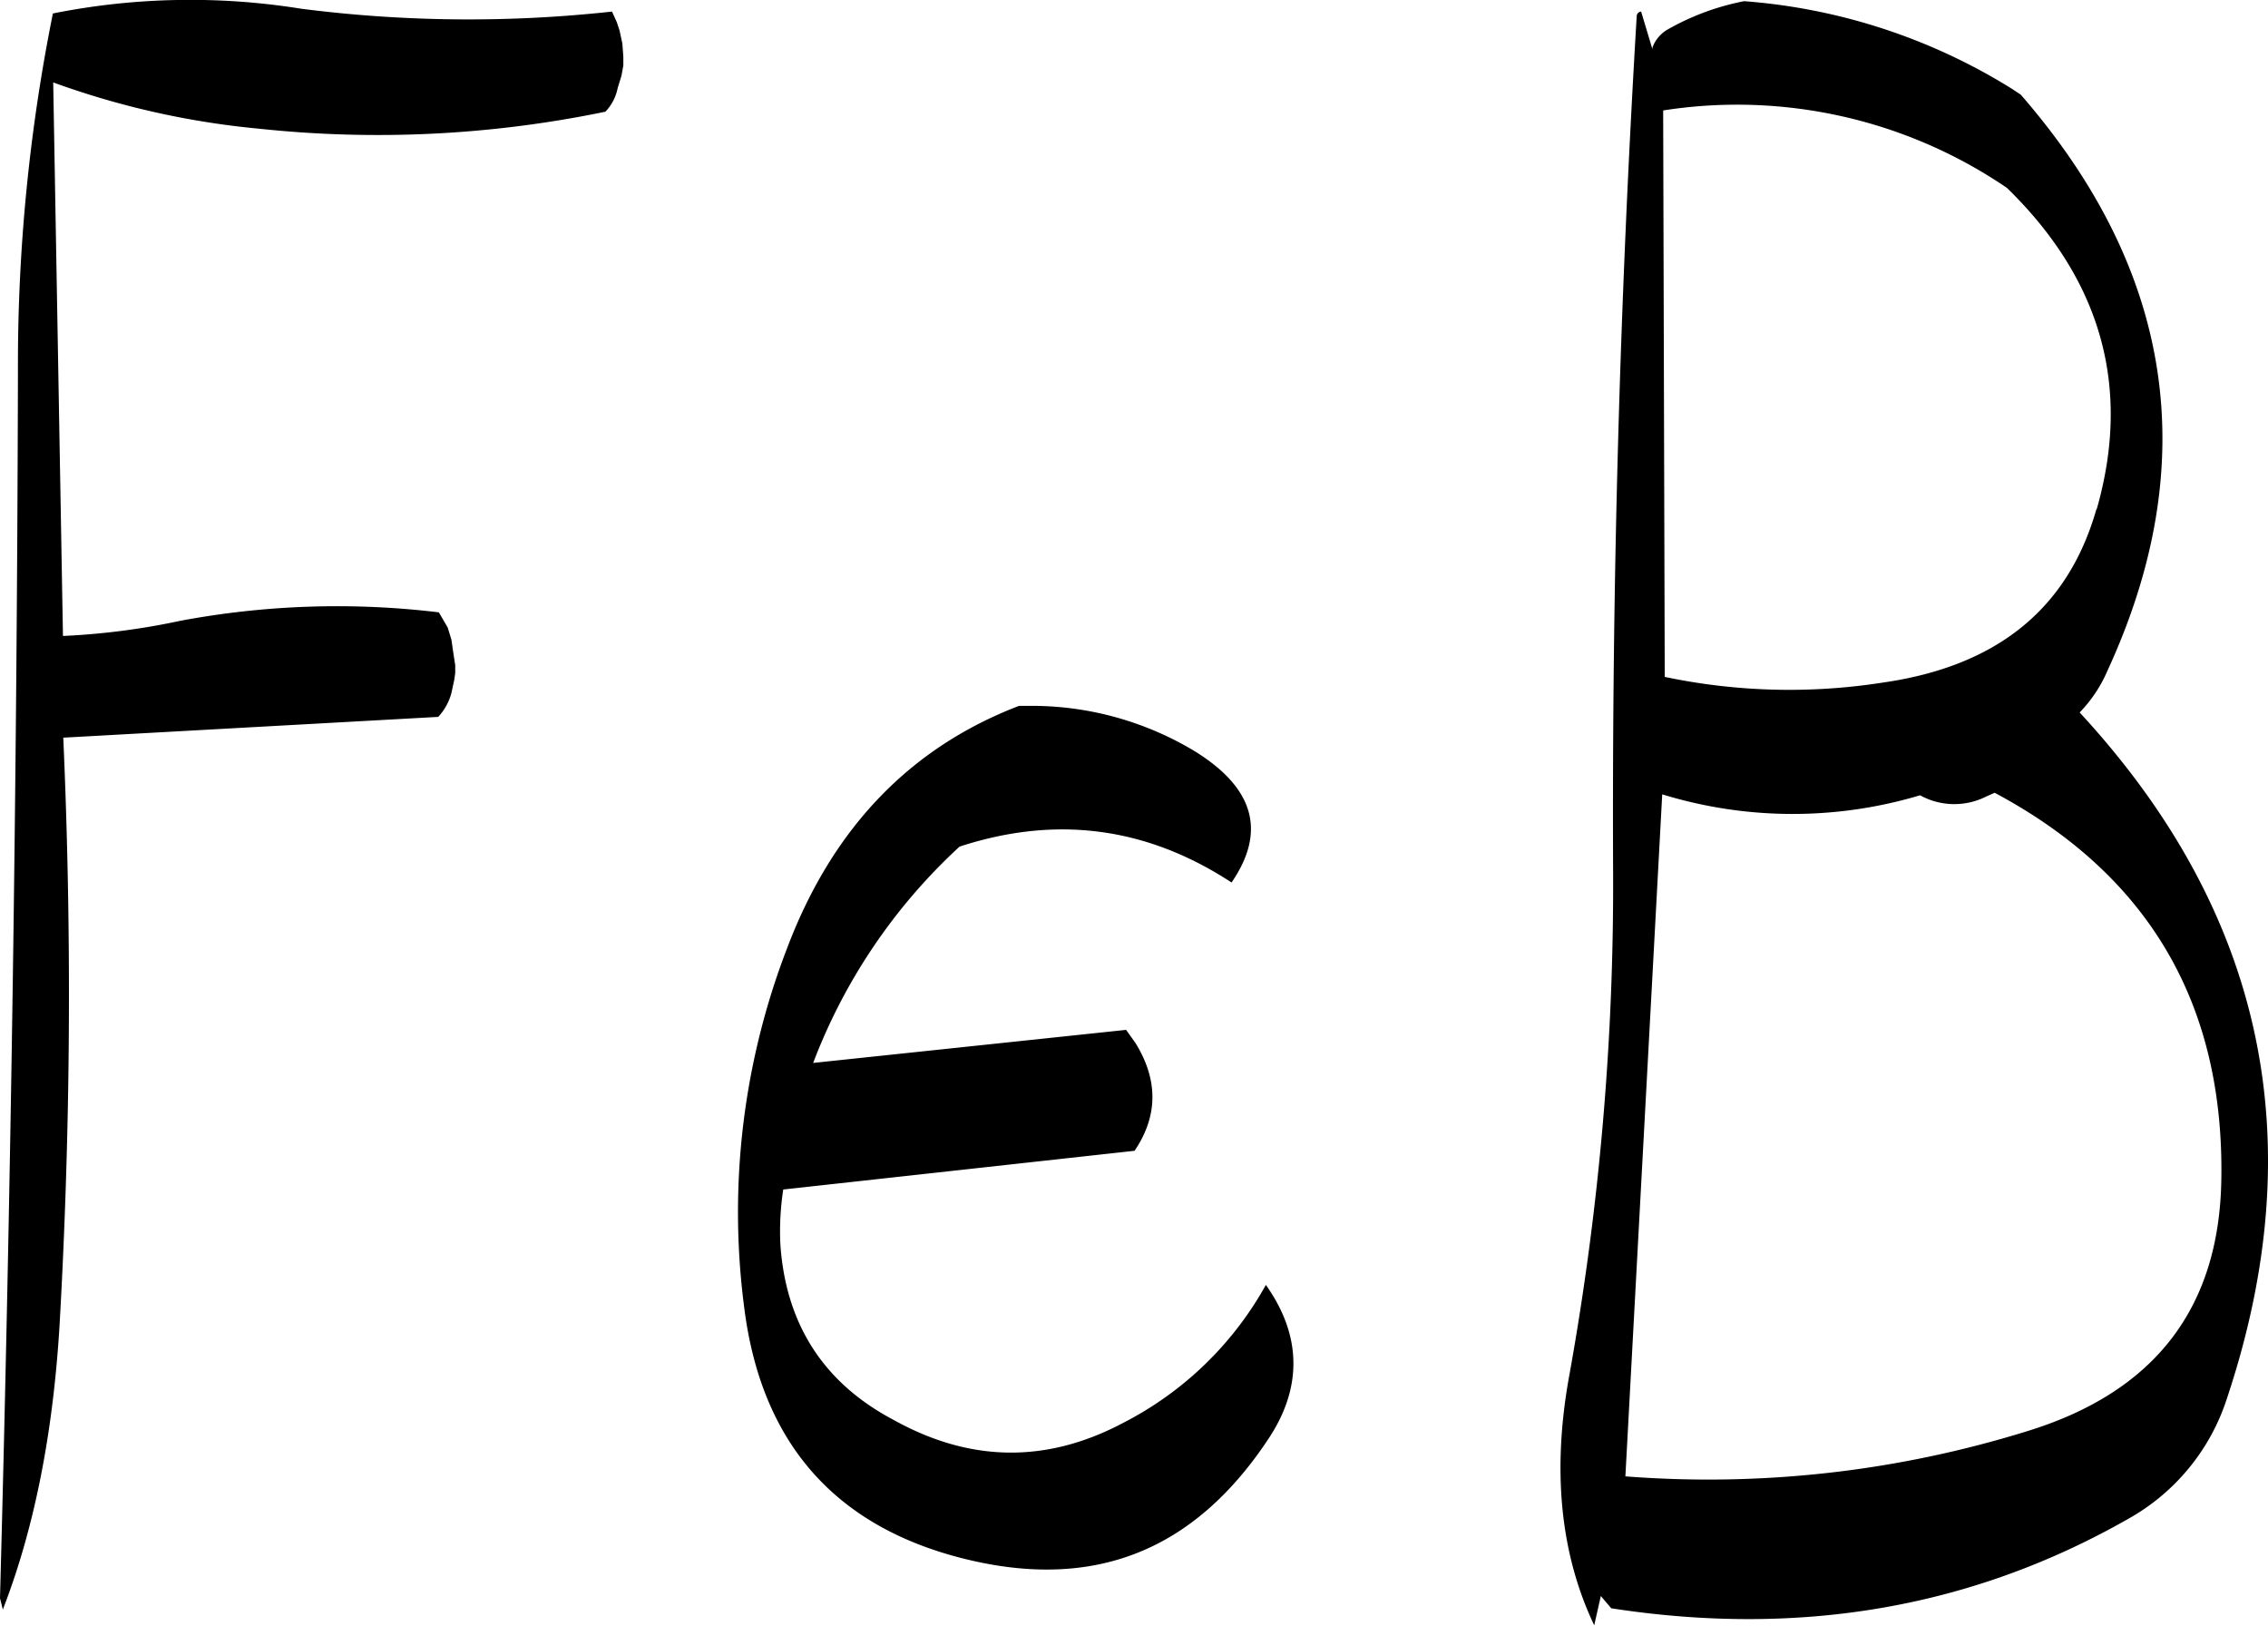 <svg id="Layer_1" data-name="Layer 1" xmlns="http://www.w3.org/2000/svg" viewBox="0 0 288.17 206.55"><defs><style>.cls-1{fill-rule:evenodd;}</style></defs><path class="cls-1" d="M285.72,284.64c-13.8,5.28-23.64,15.48-29.4,30.6a93.26,93.26,0,0,0-5.52,45.84c2.16,17.16,11.52,27.84,28,31.92s29.28-1,38.76-15.48c4.2-6.48,4-13-.48-19.32a43.27,43.27,0,0,1-18.12,17.52q-14.58,7.74-29.16-.36c-8.88-4.68-13.68-12.12-14.4-22.2a34.59,34.59,0,0,1,.36-7.08l44.64-4.92c3-4.44,3-9,.12-13.68l-1.2-1.68L259.56,330a72.1,72.1,0,0,1,18.6-27.48c12.24-4,23.76-2.52,34.56,4.56,4.44-6.48,2.88-12-4.68-16.68a40.13,40.13,0,0,0-20.28-5.76Zm-51-78.48.48-1.56.24-1.32V202.2l-.12-1.68-.36-1.68-.36-1.08-.6-1.32a167.19,167.19,0,0,1-39.48-.36,89,89,0,0,0-31.56.6A225.42,225.42,0,0,0,158.52,242q-.18,77.94-2.28,156l.36,1.44q5.94-15.3,7.2-36a740,740,0,0,0,.48-74.76l47.64-2.64A7.16,7.16,0,0,0,213.6,283l.36-1.68.12-.84v-1l-.24-1.56-.24-1.68-.48-1.56L212,272.76a107.93,107.93,0,0,0-32.88,1.08,90.22,90.22,0,0,1-14.88,1.92L163,205.44a105,105,0,0,0,26.16,5.88,142.6,142.6,0,0,0,44-2.16A6,6,0,0,0,234.72,206.16Zm173.88,90,1.08-.48q29.34,15.66,28.8,49.08c-.24,16.32-8.4,27-24.6,32a136.52,136.52,0,0,1-51.12,5.76l4.68-86.64a56.42,56.42,0,0,0,32.76.12A9,9,0,0,0,408.6,296.16Zm14-36.48c-3.6,12.6-12.6,19.92-27.12,22a76.94,76.94,0,0,1-27.72-.72L367.56,209a60.87,60.87,0,0,1,43.68,9.84C423.24,230.52,427.08,244.2,422.64,259.68ZM364.2,197q-3.24,54.18-3,108.72a351.45,351.45,0,0,1-5.52,63.72c-2.28,12.24-1.2,22.92,3.12,32l.84-3.72,1.32,1.56c24.12,3.72,46-.12,65.76-11.4A27,27,0,0,0,439.2,372.6q16.38-49.14-18.72-87.12A17.56,17.56,0,0,0,424,280.2c12.12-26.28,8.52-50.76-11-73.2l-1.08-.72a74.92,74.92,0,0,0-34.08-11.16,32,32,0,0,0-9.72,3.6,4.41,4.41,0,0,0-1.92,2.28v.24l-1.44-4.8A.61.61,0,0,0,364.2,197Z" transform="translate(-156.24 -194.97)"/></svg>